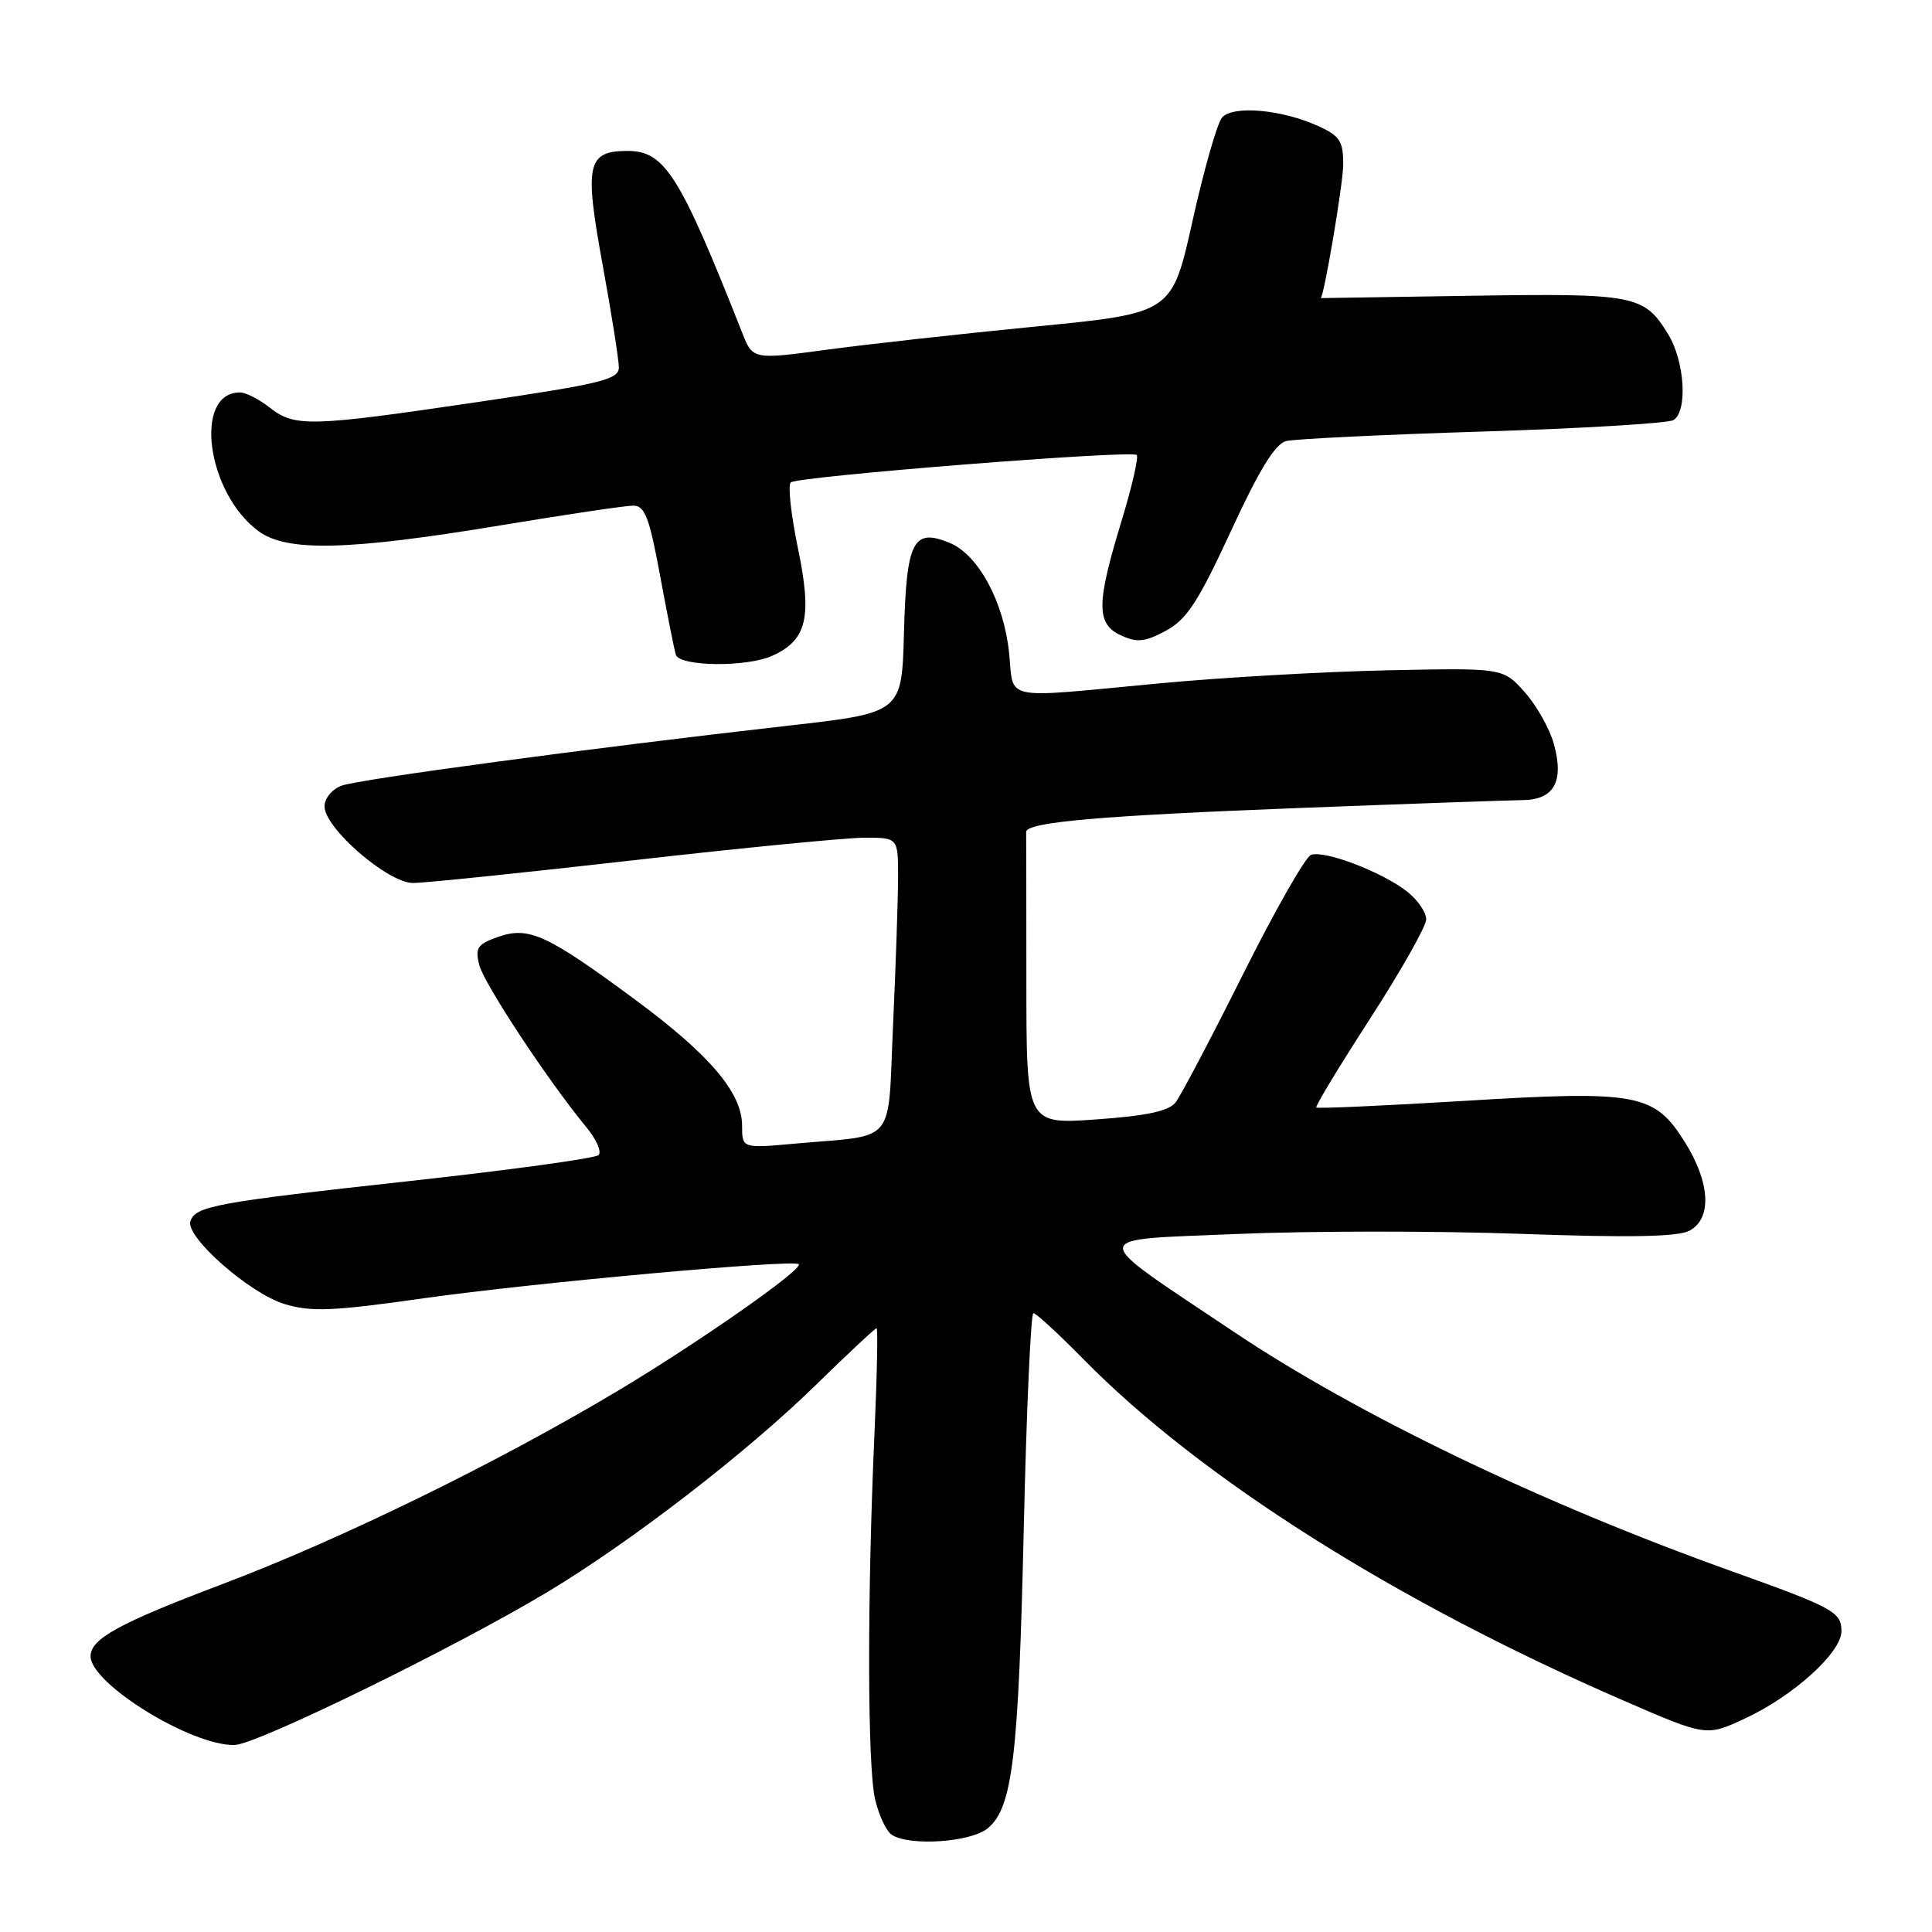 <?xml version="1.0" encoding="UTF-8" standalone="no"?>
<!DOCTYPE svg PUBLIC "-//W3C//DTD SVG 1.1//EN" "http://www.w3.org/Graphics/SVG/1.1/DTD/svg11.dtd" >
<svg xmlns="http://www.w3.org/2000/svg" xmlns:xlink="http://www.w3.org/1999/xlink" version="1.1" viewBox="0 0 256 256">
 <g >
 <path fill="currentColor"
d=" M 130.89 242.25 C 134.17 239.53 134.97 232.85 135.66 202.25 C 136.02 186.71 136.59 174.00 136.93 174.00 C 137.28 174.00 140.25 176.73 143.53 180.07 C 159.06 195.88 185.03 212.29 215.30 225.41 C 226.11 230.10 226.11 230.10 231.30 227.67 C 237.67 224.70 244.00 218.95 244.00 216.15 C 244.00 213.59 242.96 213.03 229.36 208.16 C 204.26 199.19 179.87 187.45 163.50 176.48 C 143.86 163.33 143.83 164.36 163.88 163.51 C 173.40 163.10 190.31 163.09 201.46 163.49 C 215.99 164.01 222.34 163.89 223.87 163.07 C 226.87 161.46 226.62 156.70 223.25 151.33 C 219.20 144.87 217.01 144.47 193.90 145.88 C 183.35 146.52 174.58 146.91 174.42 146.75 C 174.25 146.59 177.46 141.29 181.54 134.98 C 185.62 128.66 188.97 122.75 188.98 121.82 C 188.99 120.90 187.85 119.24 186.44 118.13 C 183.13 115.53 175.46 112.61 173.71 113.28 C 172.96 113.57 168.90 120.71 164.68 129.15 C 160.46 137.59 156.45 145.21 155.76 146.09 C 154.85 147.23 151.91 147.86 145.25 148.33 C 136.00 148.98 136.00 148.98 136.00 129.99 C 136.00 119.55 135.98 110.66 135.97 110.25 C 135.91 108.94 145.74 108.08 172.50 107.05 C 186.80 106.50 199.95 106.04 201.71 106.02 C 205.92 105.99 207.27 103.58 205.90 98.59 C 205.34 96.56 203.59 93.45 202.02 91.70 C 199.16 88.50 199.16 88.50 183.83 88.82 C 175.40 89.00 161.75 89.78 153.50 90.56 C 132.42 92.55 134.38 92.95 133.71 86.52 C 133.02 79.77 129.64 73.51 125.85 71.94 C 120.99 69.93 120.11 71.66 119.78 83.82 C 119.50 94.45 119.50 94.45 104.50 96.15 C 78.30 99.12 47.58 103.25 45.25 104.11 C 44.00 104.58 43.00 105.79 43.00 106.85 C 43.00 109.73 51.40 117.00 54.73 117.00 C 56.26 117.00 69.35 115.65 83.83 114.00 C 98.32 112.35 112.15 111.00 114.58 111.00 C 119.00 111.00 119.00 111.00 119.00 116.25 C 118.99 119.14 118.70 127.89 118.34 135.70 C 117.60 151.99 118.97 150.31 105.42 151.53 C 98.33 152.17 98.33 152.17 98.33 149.15 C 98.33 144.80 94.06 139.77 84.12 132.43 C 72.46 123.82 70.08 122.73 66.04 124.13 C 63.25 125.11 62.93 125.58 63.50 127.85 C 64.12 130.34 72.68 143.30 77.72 149.39 C 79.04 150.99 79.75 152.63 79.31 153.06 C 78.86 153.48 67.70 155.02 54.50 156.47 C 28.57 159.32 25.89 159.81 25.23 161.82 C 24.54 163.89 33.11 171.42 37.73 172.80 C 41.25 173.86 44.11 173.74 56.20 172.02 C 70.55 169.99 105.17 166.84 105.84 167.51 C 106.48 168.15 92.81 177.73 82.03 184.19 C 66.20 193.68 45.17 203.97 29.50 209.89 C 15.79 215.07 12.00 217.15 12.00 219.46 C 12.00 223.11 25.42 231.38 31.10 231.22 C 34.08 231.13 60.29 218.31 72.57 210.93 C 83.66 204.27 98.98 192.45 108.14 183.48 C 112.35 179.37 115.95 176.00 116.15 176.00 C 116.34 176.00 116.21 182.41 115.86 190.25 C 114.90 211.81 114.94 234.03 115.95 238.40 C 116.45 240.54 117.45 242.67 118.18 243.13 C 120.59 244.66 128.65 244.11 130.89 242.25 Z  M 102.34 86.89 C 106.92 84.81 107.63 81.83 105.74 72.69 C 104.81 68.21 104.38 64.26 104.78 63.92 C 105.70 63.12 149.94 59.61 150.62 60.29 C 150.90 60.57 149.97 64.58 148.56 69.20 C 145.25 80.06 145.25 82.70 148.57 84.21 C 150.68 85.17 151.73 85.06 154.48 83.58 C 157.25 82.09 158.75 79.79 163.11 70.36 C 166.89 62.18 168.97 58.80 170.44 58.44 C 171.57 58.16 183.30 57.59 196.50 57.18 C 209.70 56.77 221.06 56.09 221.75 55.66 C 223.64 54.48 223.24 47.90 221.05 44.31 C 217.86 39.08 216.71 38.86 194.96 39.19 C 183.98 39.36 175.00 39.50 175.00 39.50 C 175.43 39.36 177.97 24.34 177.98 21.86 C 178.00 18.73 177.55 18.02 174.75 16.74 C 169.86 14.49 163.31 13.92 161.91 15.60 C 161.27 16.38 159.52 22.52 158.02 29.25 C 155.30 41.49 155.30 41.49 137.40 43.25 C 127.55 44.21 115.06 45.60 109.63 46.33 C 99.75 47.66 99.75 47.66 98.34 44.08 C 90.08 23.17 88.08 20.00 83.17 20.00 C 77.80 20.00 77.41 21.74 79.83 34.97 C 81.02 41.49 82.00 47.65 82.00 48.67 C 82.00 50.29 79.79 50.83 63.25 53.28 C 41.05 56.56 39.05 56.61 35.73 54.00 C 34.33 52.90 32.56 52.00 31.79 52.00 C 25.59 52.00 27.38 65.34 34.27 70.39 C 38.03 73.15 46.16 72.95 66.28 69.62 C 74.96 68.18 82.89 67.00 83.91 67.00 C 85.44 67.00 86.04 68.55 87.46 76.25 C 88.40 81.34 89.34 86.06 89.55 86.75 C 90.04 88.33 98.97 88.43 102.34 86.89 Z "/>
</g>
</svg>